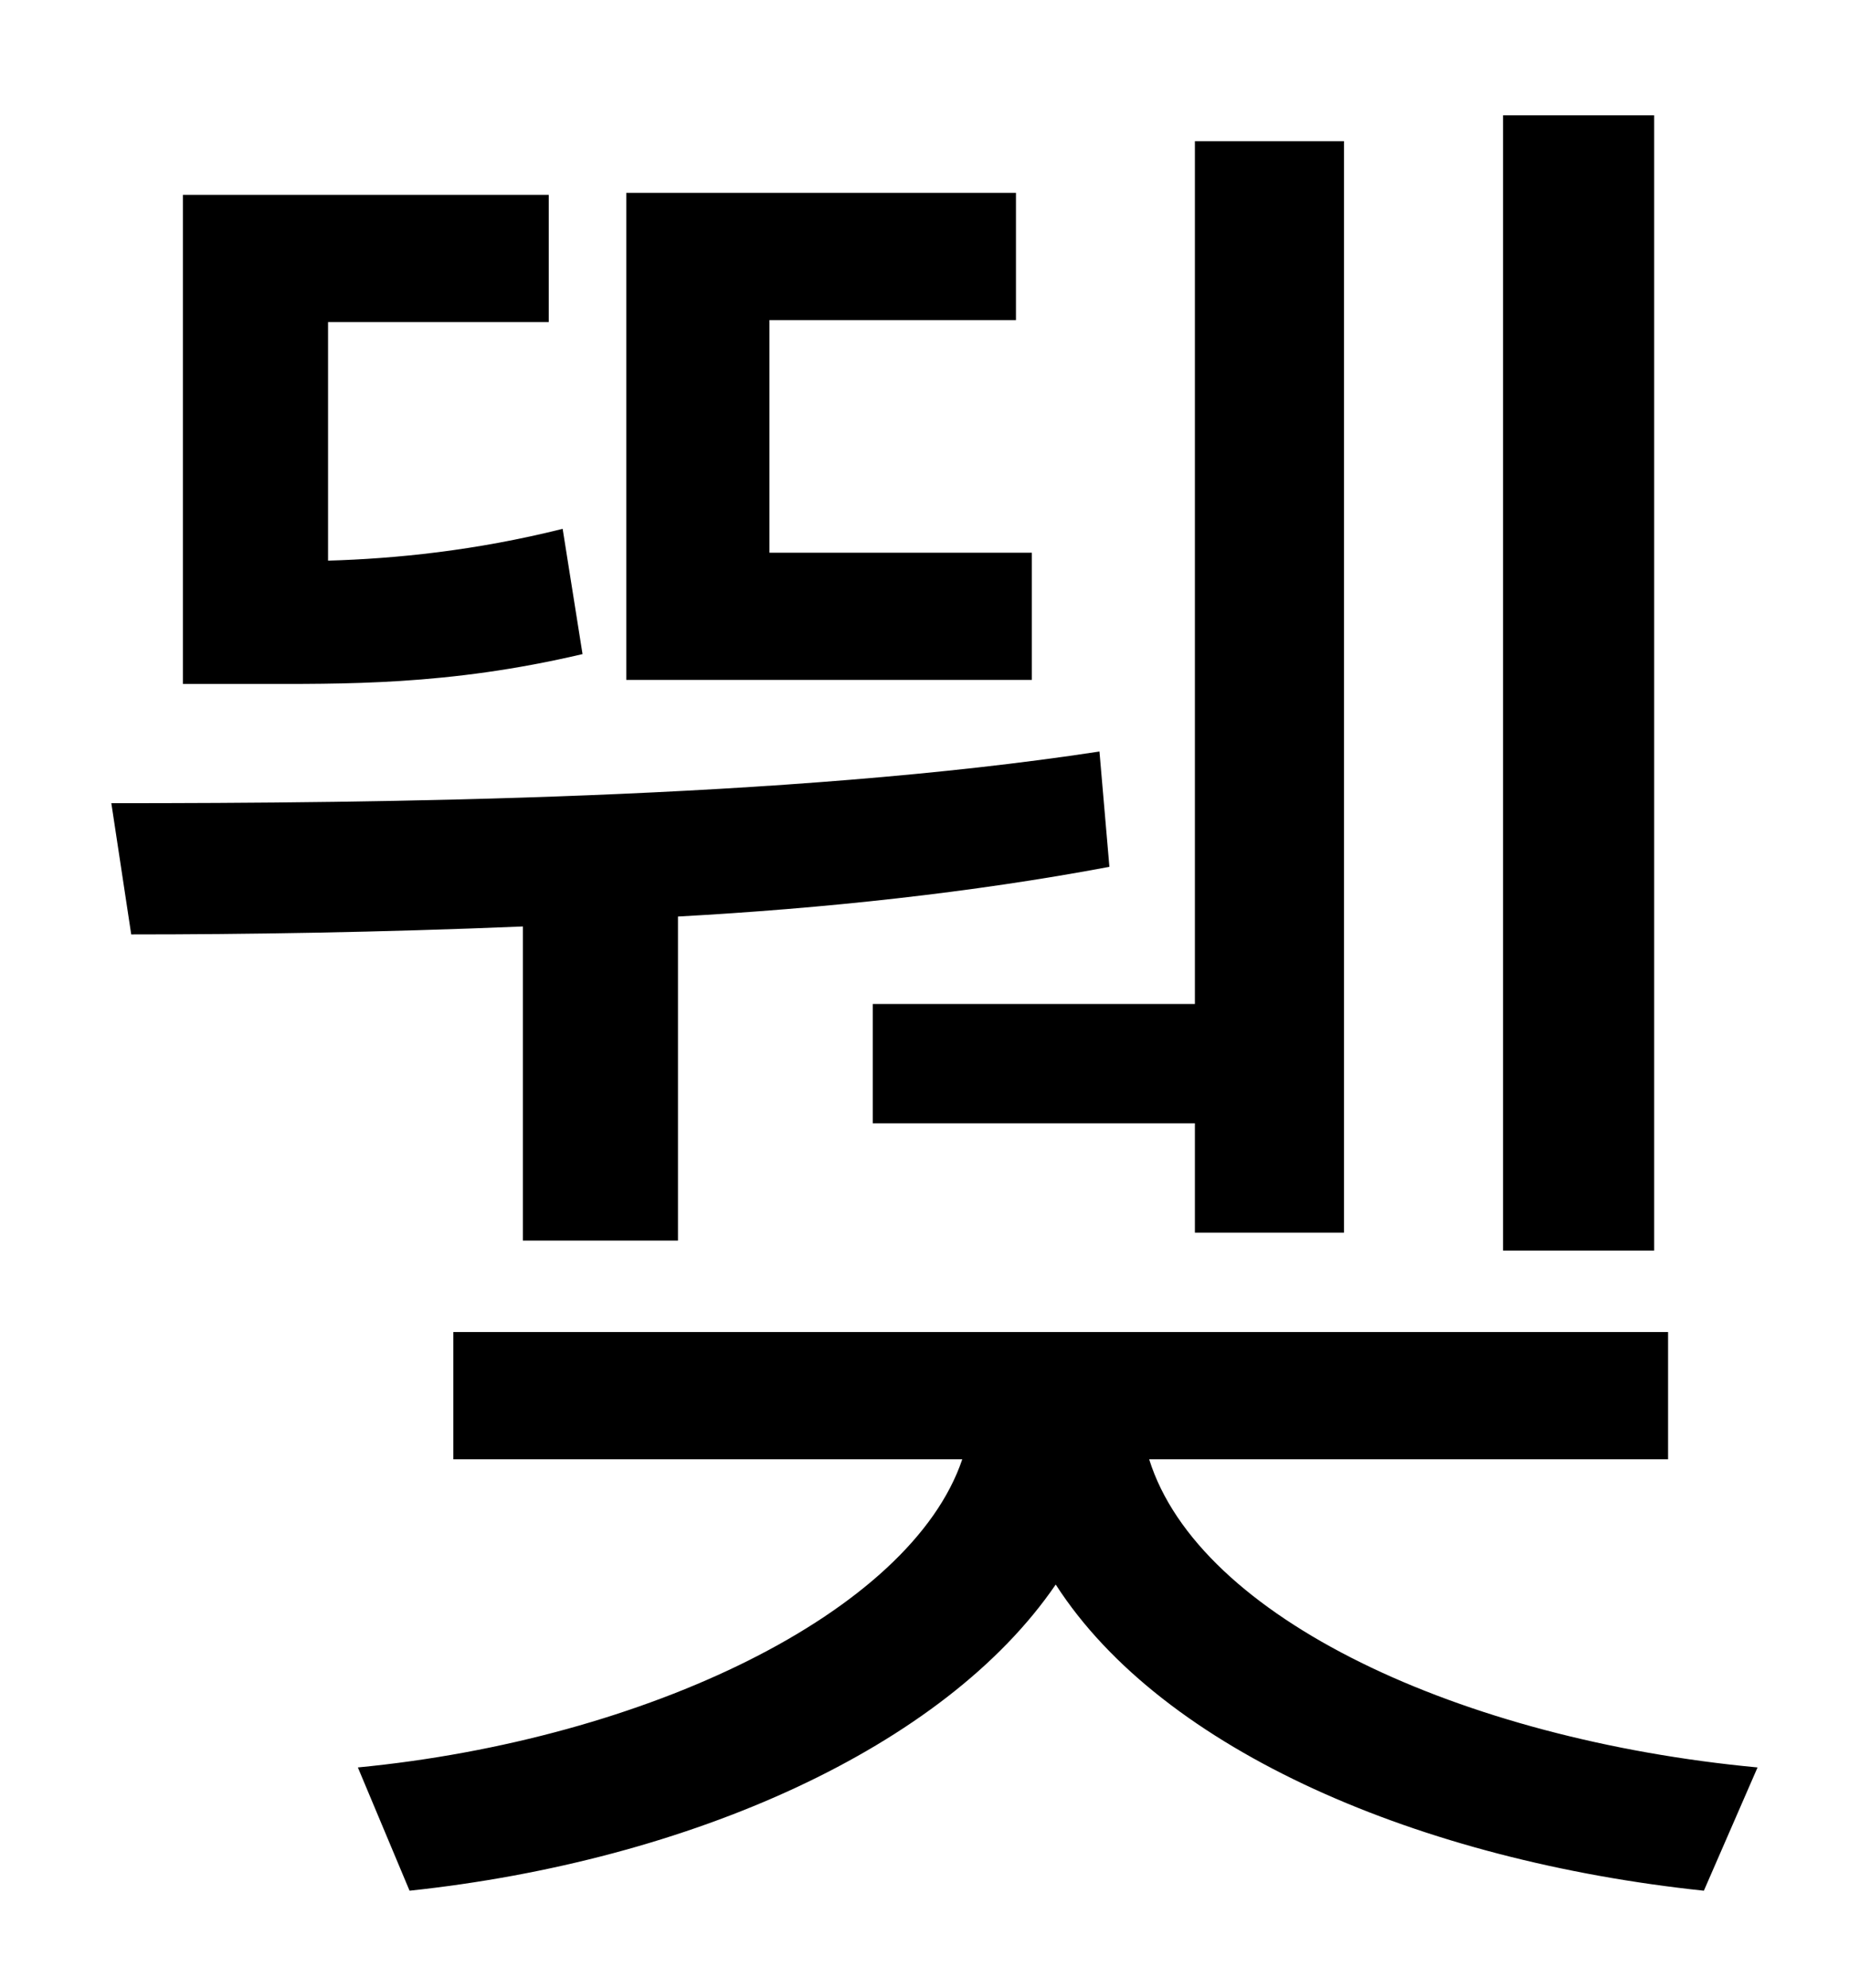 <?xml version="1.0" standalone="no"?>
<!DOCTYPE svg PUBLIC "-//W3C//DTD SVG 1.1//EN" "http://www.w3.org/Graphics/SVG/1.1/DTD/svg11.dtd" >
<svg xmlns="http://www.w3.org/2000/svg" xmlns:xlink="http://www.w3.org/1999/xlink" version="1.1" viewBox="-10 0 930 1000">
   <path fill="currentColor"
d="M822 58v571h-76v-571h76zM429 505h162v-434h75v549h-75v-55h-162v-60zM509 278v64h-204v-245h196v64h-124v117h132zM273 266l10 63c-68 16 -120 15 -167 15h-34v-246h184v64h-111v120c34 -1 74 -5 118 -16zM253 624v-158c-72 3 -140 4 -197 4l-10 -66
c134 0 340 -2 497 -26l5 58c-69 13 -144 21 -217 25v163h-78zM829 734h-261c25 80 157 141 306 155l-27 62c-142 -15 -272 -70 -326 -154c-56 82 -184 139 -325 154l-26 -62c145 -14 278 -78 304 -155h-256v-64h611v64z" />
</svg>
